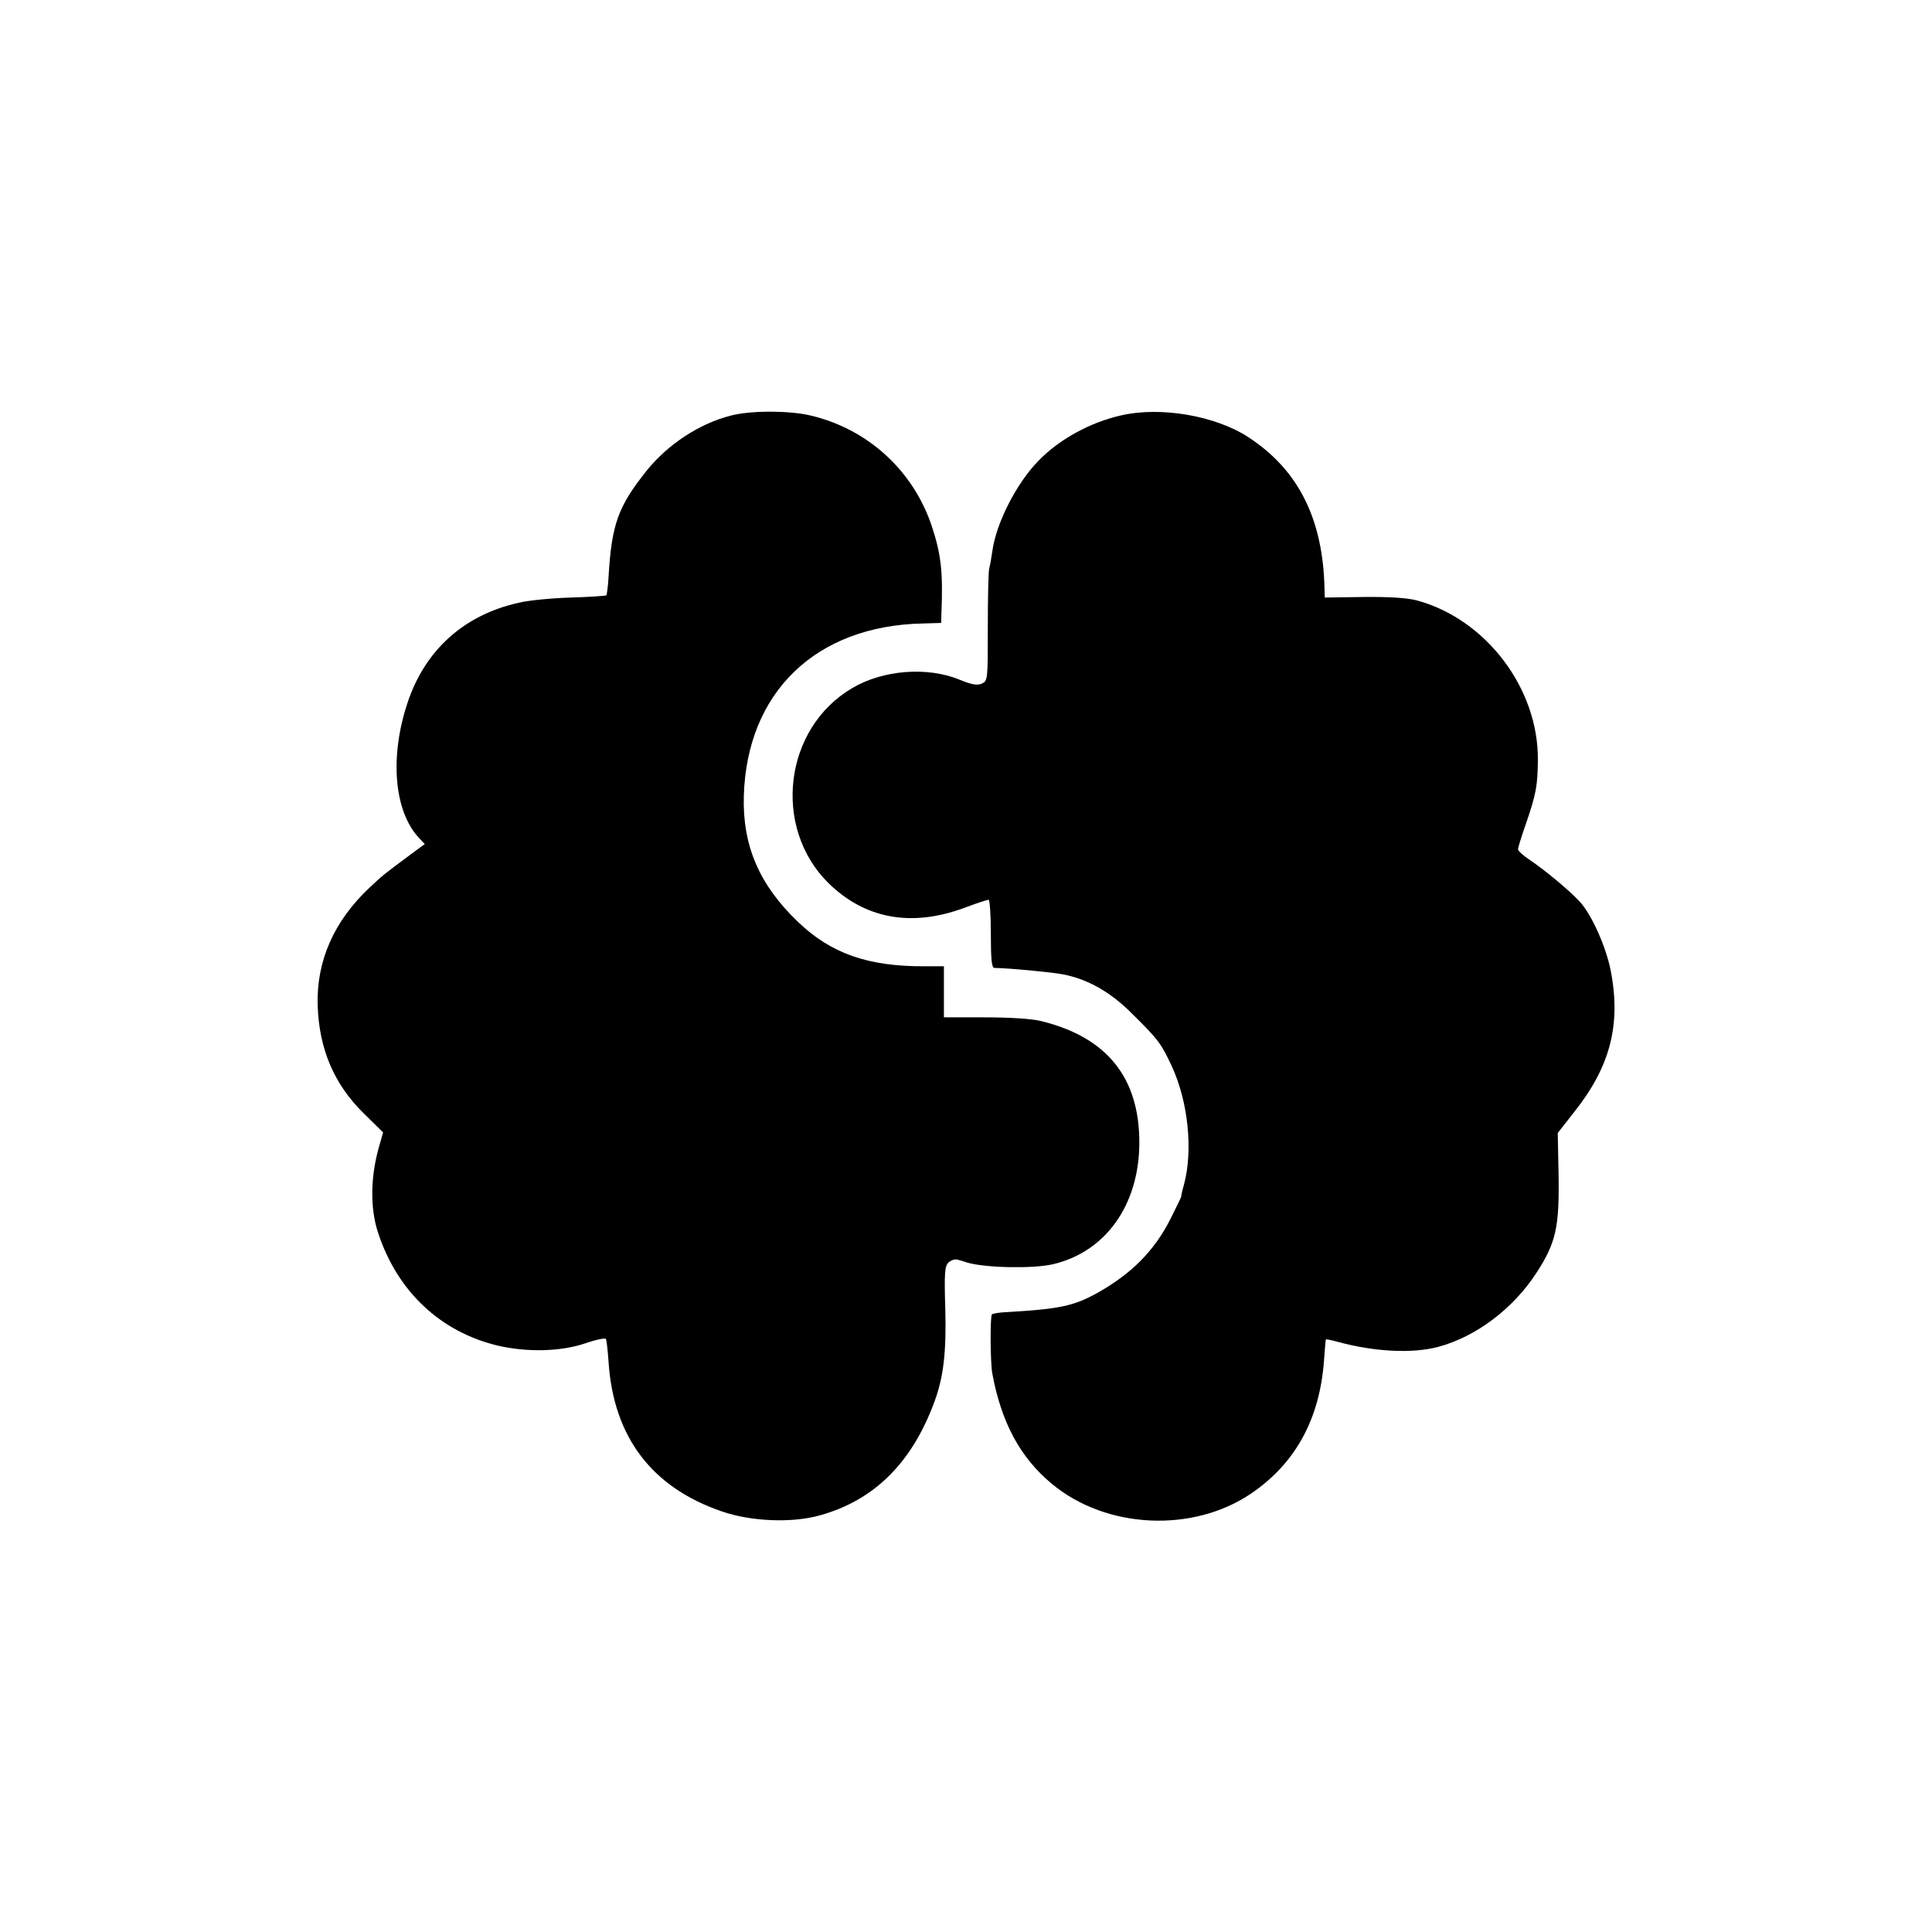 <?xml version="1.0" standalone="no"?>
<!DOCTYPE svg PUBLIC "-//W3C//DTD SVG 20010904//EN"
 "http://www.w3.org/TR/2001/REC-SVG-20010904/DTD/svg10.dtd">
<svg version="1.0" xmlns="http://www.w3.org/2000/svg"
 width="700pt" height="700pt" viewBox="0 0 700 700"
 preserveAspectRatio="xMidYMid meet">
<g transform="translate(0,700) scale(0.1,-0.1)"
fill="#000000" stroke="none">
<path d="M2647 5494 c-113 -29 -226 -103 -303 -198 -104 -130 -128 -195 -139
-385 -2 -35 -6 -65 -8 -68 -3 -2 -60 -6 -128 -8 -68 -2 -154 -10 -190 -19
-198 -44 -340 -172 -403 -364 -65 -196 -48 -393 43 -489 l20 -21 -62 -46 c-85
-63 -89 -66 -138 -112 -129 -121 -193 -266 -188 -427 5 -158 60 -287 168 -392
l69 -68 -13 -46 c-33 -112 -35 -227 -5 -318 70 -213 227 -360 436 -409 106
-24 224 -21 312 8 40 14 75 21 77 17 3 -4 7 -42 10 -84 18 -271 156 -454 410
-541 106 -37 256 -43 357 -14 197 55 334 192 415 415 32 89 42 177 38 332 -4
129 -2 155 11 168 9 9 24 14 33 11 9 -2 26 -7 37 -11 68 -19 235 -22 307 -6
192 44 314 214 315 439 1 238 -118 385 -358 443 -33 8 -114 13 -202 13 l-148
0 0 93 0 92 -70 0 c-205 -1 -339 46 -459 161 -140 134 -201 276 -196 456 11
376 261 617 648 625 l67 2 1 36 c6 148 -1 212 -35 315 -68 203 -234 353 -441
401 -78 18 -217 18 -288 -1z"/>
<path d="M4062 5495 c-111 -25 -223 -86 -298 -163 -81 -82 -156 -229 -169
-332 -3 -19 -7 -46 -11 -60 -3 -14 -5 -111 -5 -216 0 -187 0 -191 -22 -201
-16 -7 -36 -4 -82 15 -115 47 -276 35 -387 -31 -248 -145 -291 -505 -86 -707
132 -129 299 -160 490 -90 45 17 85 30 90 30 4 0 8 -55 8 -123 0 -92 3 -124
13 -124 56 -1 203 -15 247 -23 90 -17 174 -64 253 -144 93 -92 104 -106 143
-190 59 -128 77 -304 44 -427 -7 -24 -11 -44 -10 -44 1 0 -17 -37 -40 -83 -58
-114 -140 -197 -265 -267 -85 -47 -137 -58 -327 -69 -26 -1 -50 -5 -54 -8 -7
-7 -6 -172 1 -213 33 -179 101 -306 217 -402 197 -163 511 -178 723 -33 159
109 246 268 262 479 3 42 6 77 7 78 1 1 19 -2 40 -8 135 -37 272 -44 367 -19
137 37 271 138 355 267 72 110 84 167 81 358 l-3 150 58 74 c132 165 172 318
134 514 -17 87 -70 206 -114 252 -35 38 -125 113 -179 149 -24 16 -43 33 -43
39 0 5 13 48 30 96 36 105 41 136 42 226 3 261 -189 513 -440 580 -35 9 -100
13 -192 12 l-140 -2 -1 30 c-5 255 -95 433 -276 551 -119 78 -318 112 -461 79z"/>
</g>
</svg>
